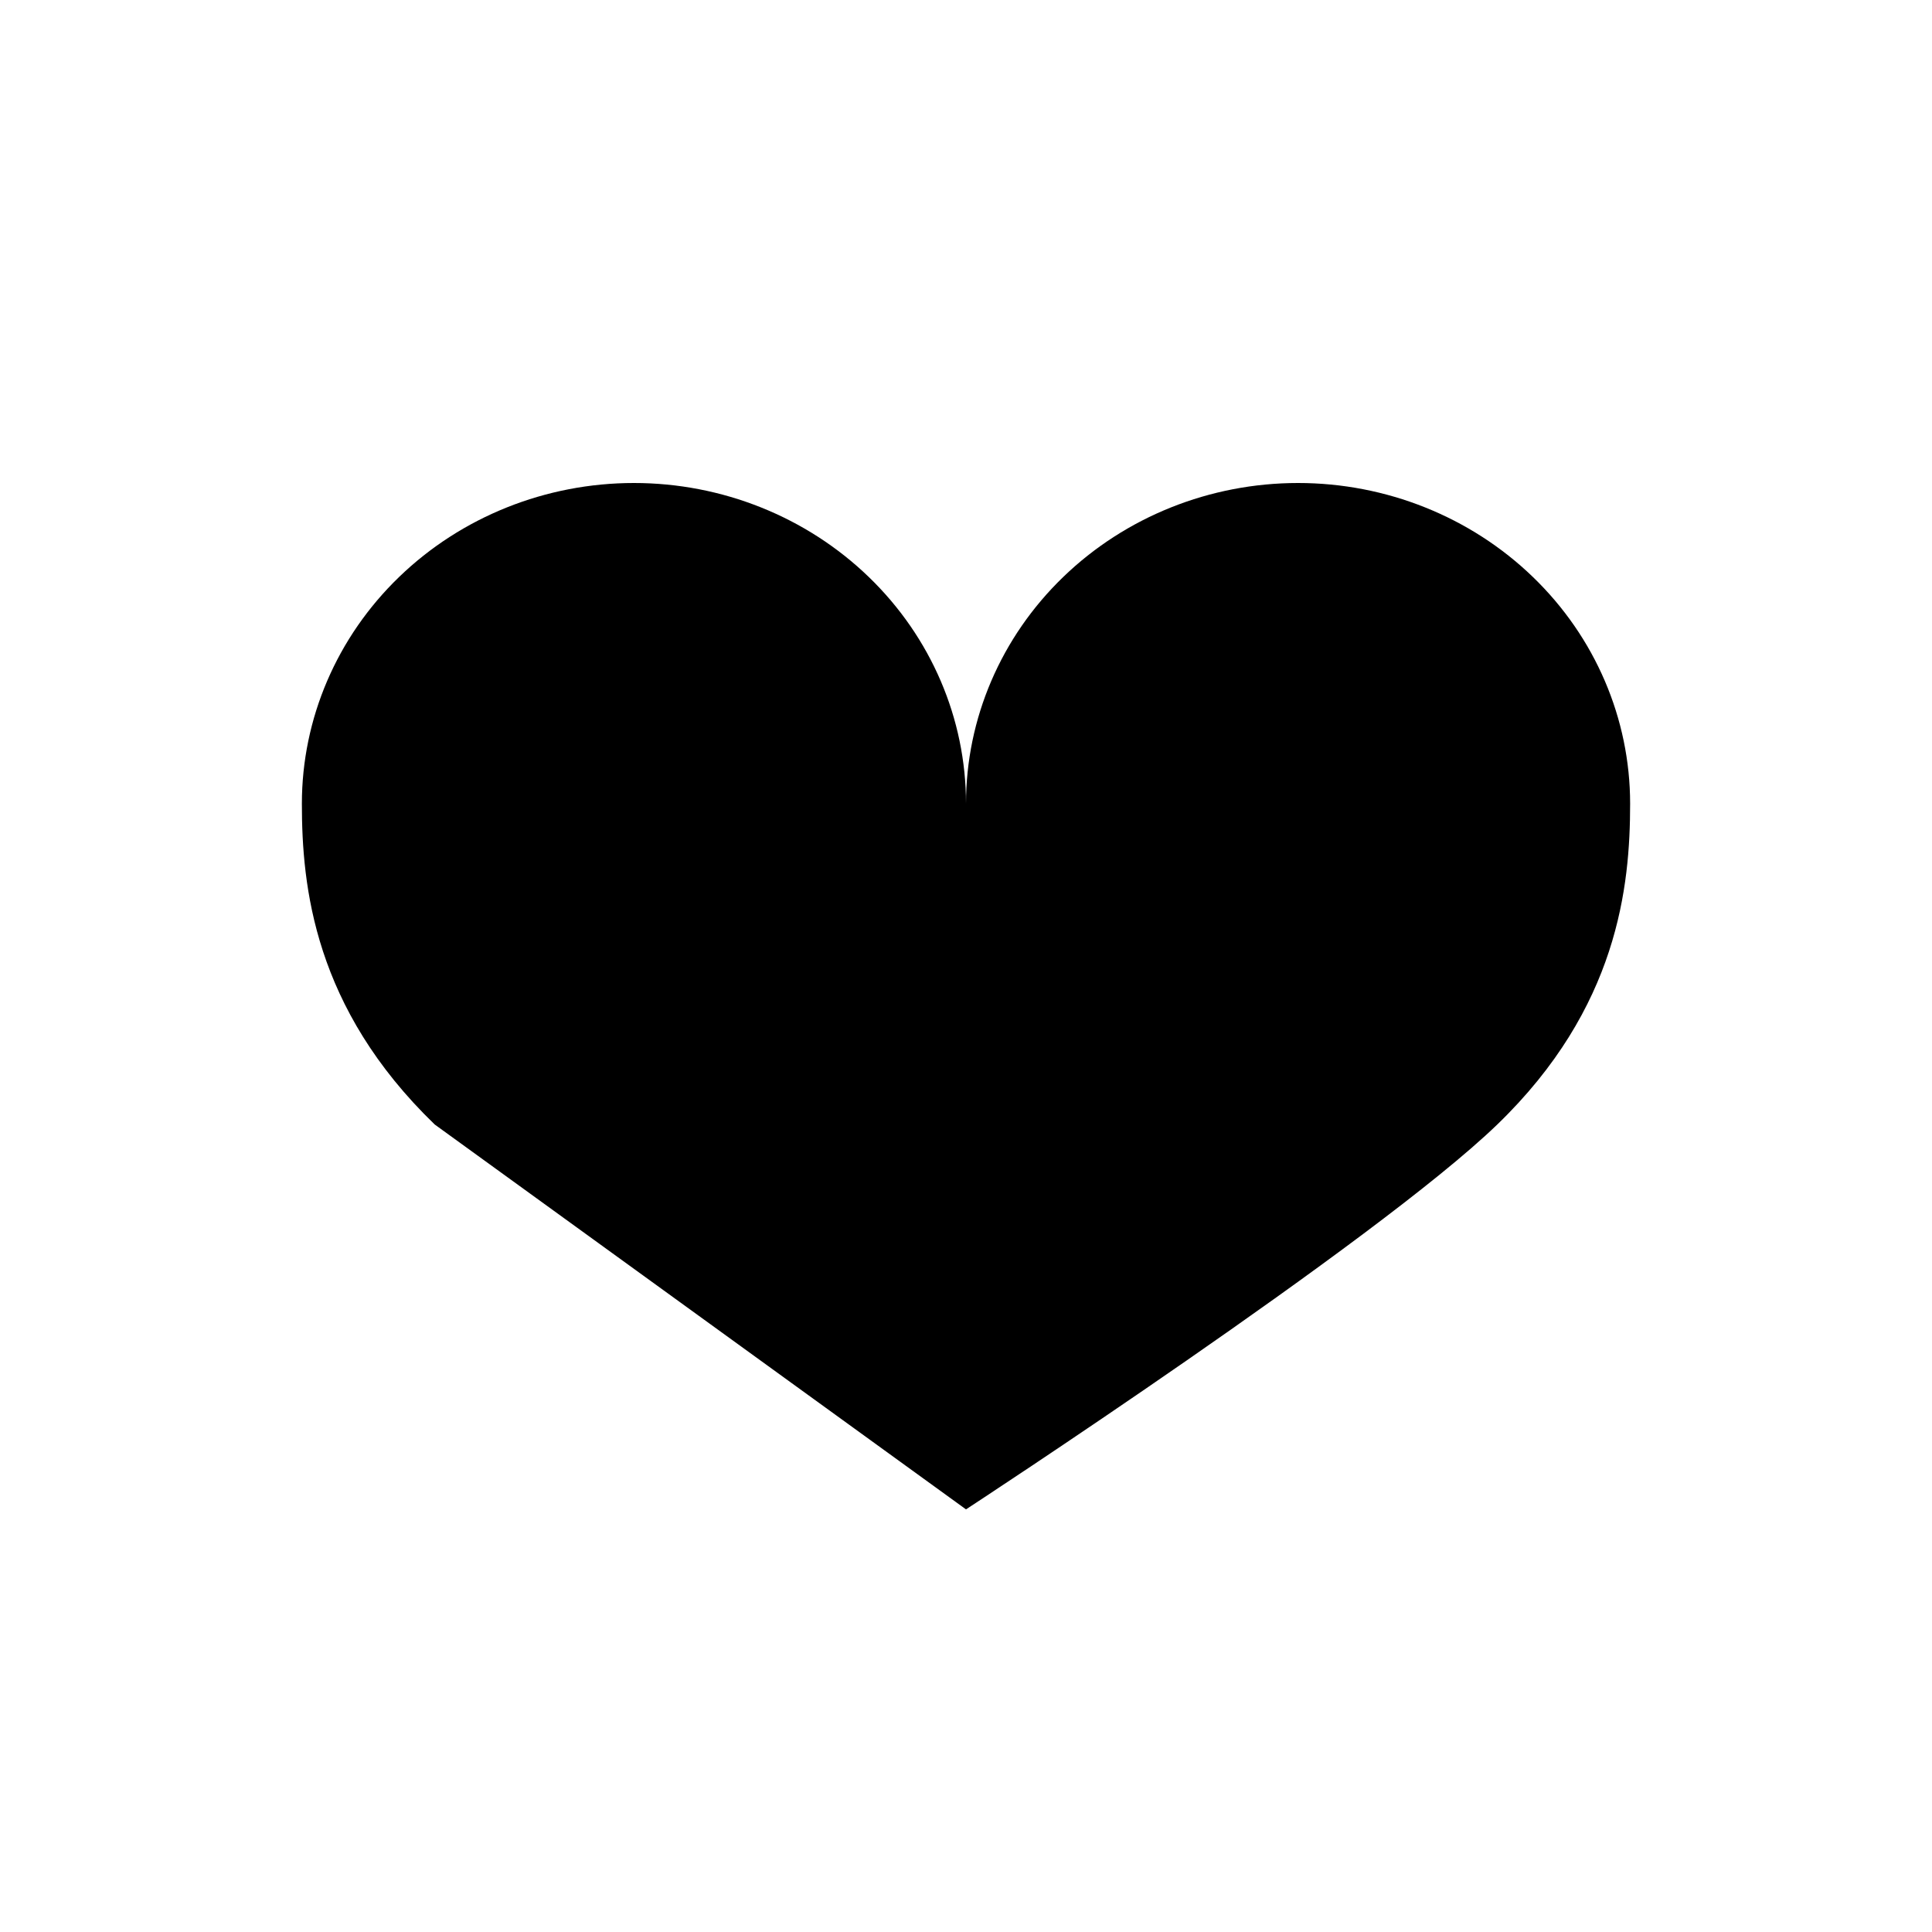 <svg width="32" height="32" viewBox="0 0 32 32" fill="none" xmlns="http://www.w3.org/2000/svg">
<path d="M16 13.312C16 11.903 15.421 10.552 14.389 9.556C13.358 8.56 11.959 8 10.5 8C9.041 8 7.642 8.56 6.611 9.556C5.579 10.552 5 11.903 5 13.312C5 14.681 5.2 16.693 7.2 18.625L16 25C16 25 22.8 20.557 24.8 18.625C26.8 16.693 27 14.681 27 13.312C27 11.903 26.421 10.552 25.389 9.556C24.358 8.56 22.959 8 21.5 8C20.041 8 18.642 8.56 17.611 9.556C16.579 10.552 16 11.903 16 13.312Z" fill="black"/>
</svg>
